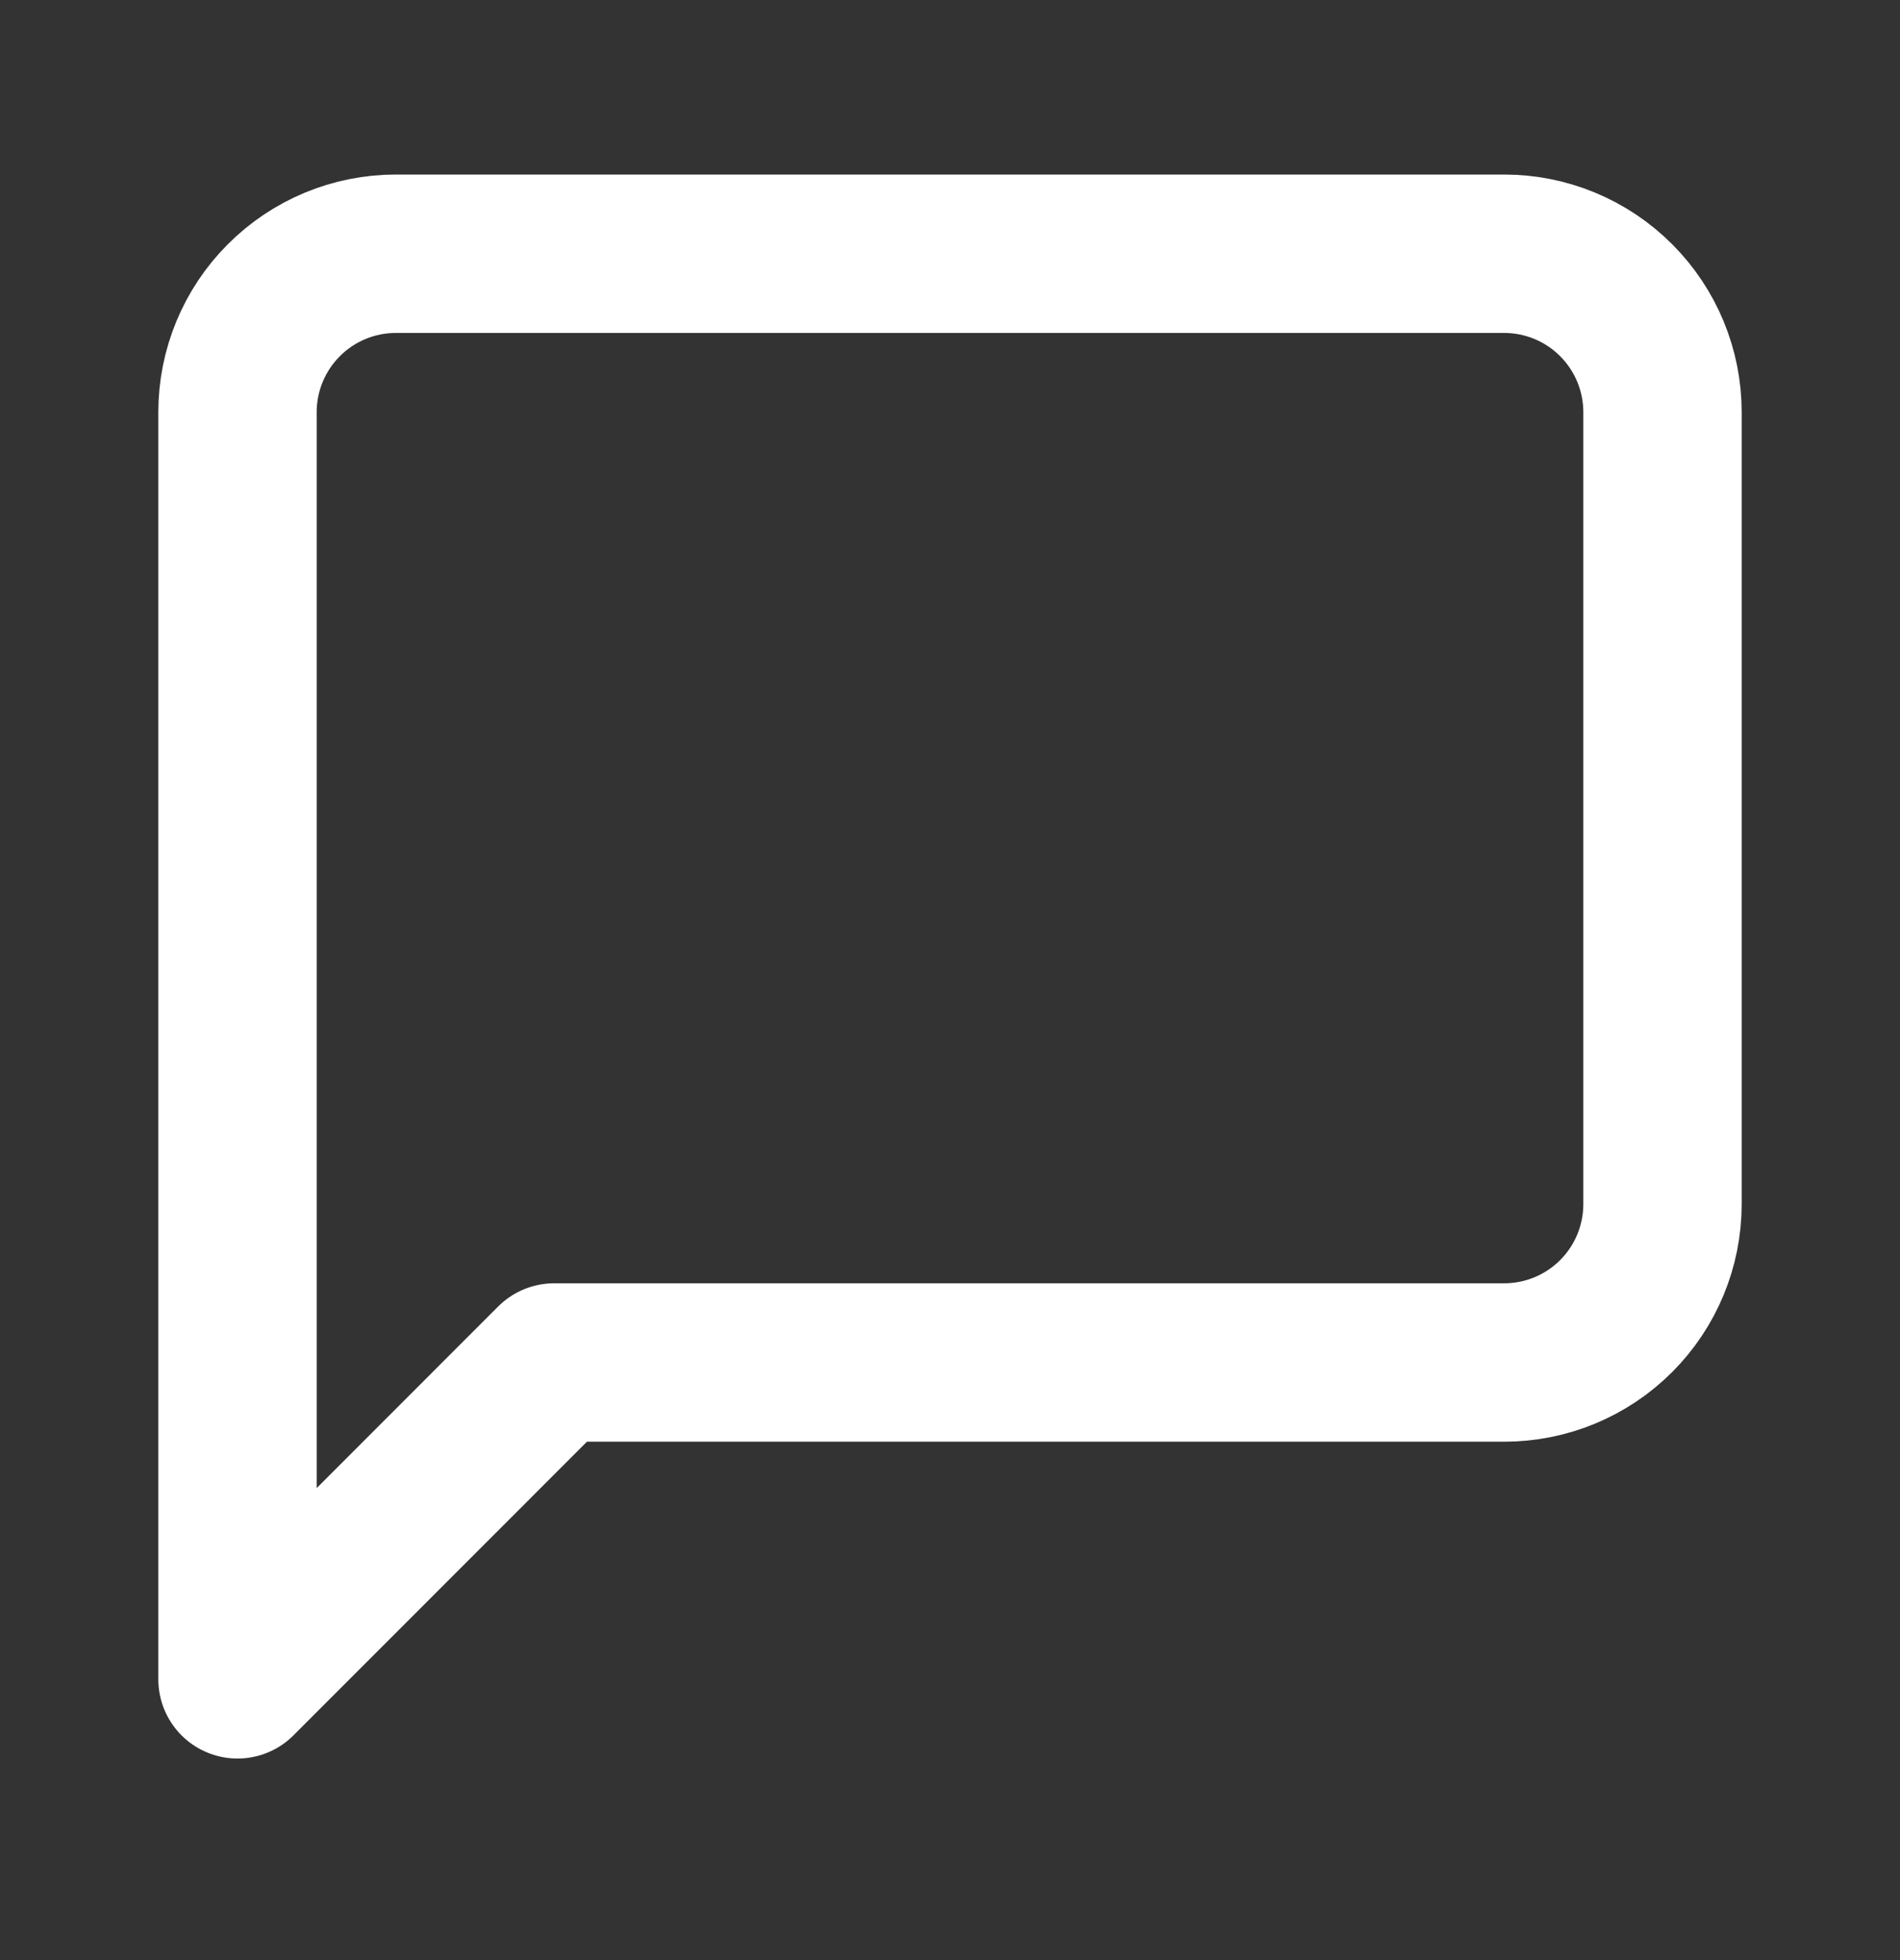 <svg width="32" height="33" viewBox="0 0 32 33" fill="none" xmlns="http://www.w3.org/2000/svg">
<rect x="0" y="0" width="32" height="33" fill="#333333" stroke="none"/>
<g id="message-square">
<path id="Vector" d="M28 20.273C28 20.98 27.719 21.658 27.219 22.158C26.719 22.658 26.041 22.939 25.333 22.939H9.333L4 28.273V6.939C4 6.232 4.281 5.554 4.781 5.054C5.281 4.553 5.959 4.272 6.667 4.272H25.333C26.041 4.272 26.719 4.553 27.219 5.054C27.719 5.554 28 6.232 28 6.939V20.273Z" stroke="white" stroke-width="2.667" stroke-linecap="round" stroke-linejoin="round"/>
</g>
</svg>
